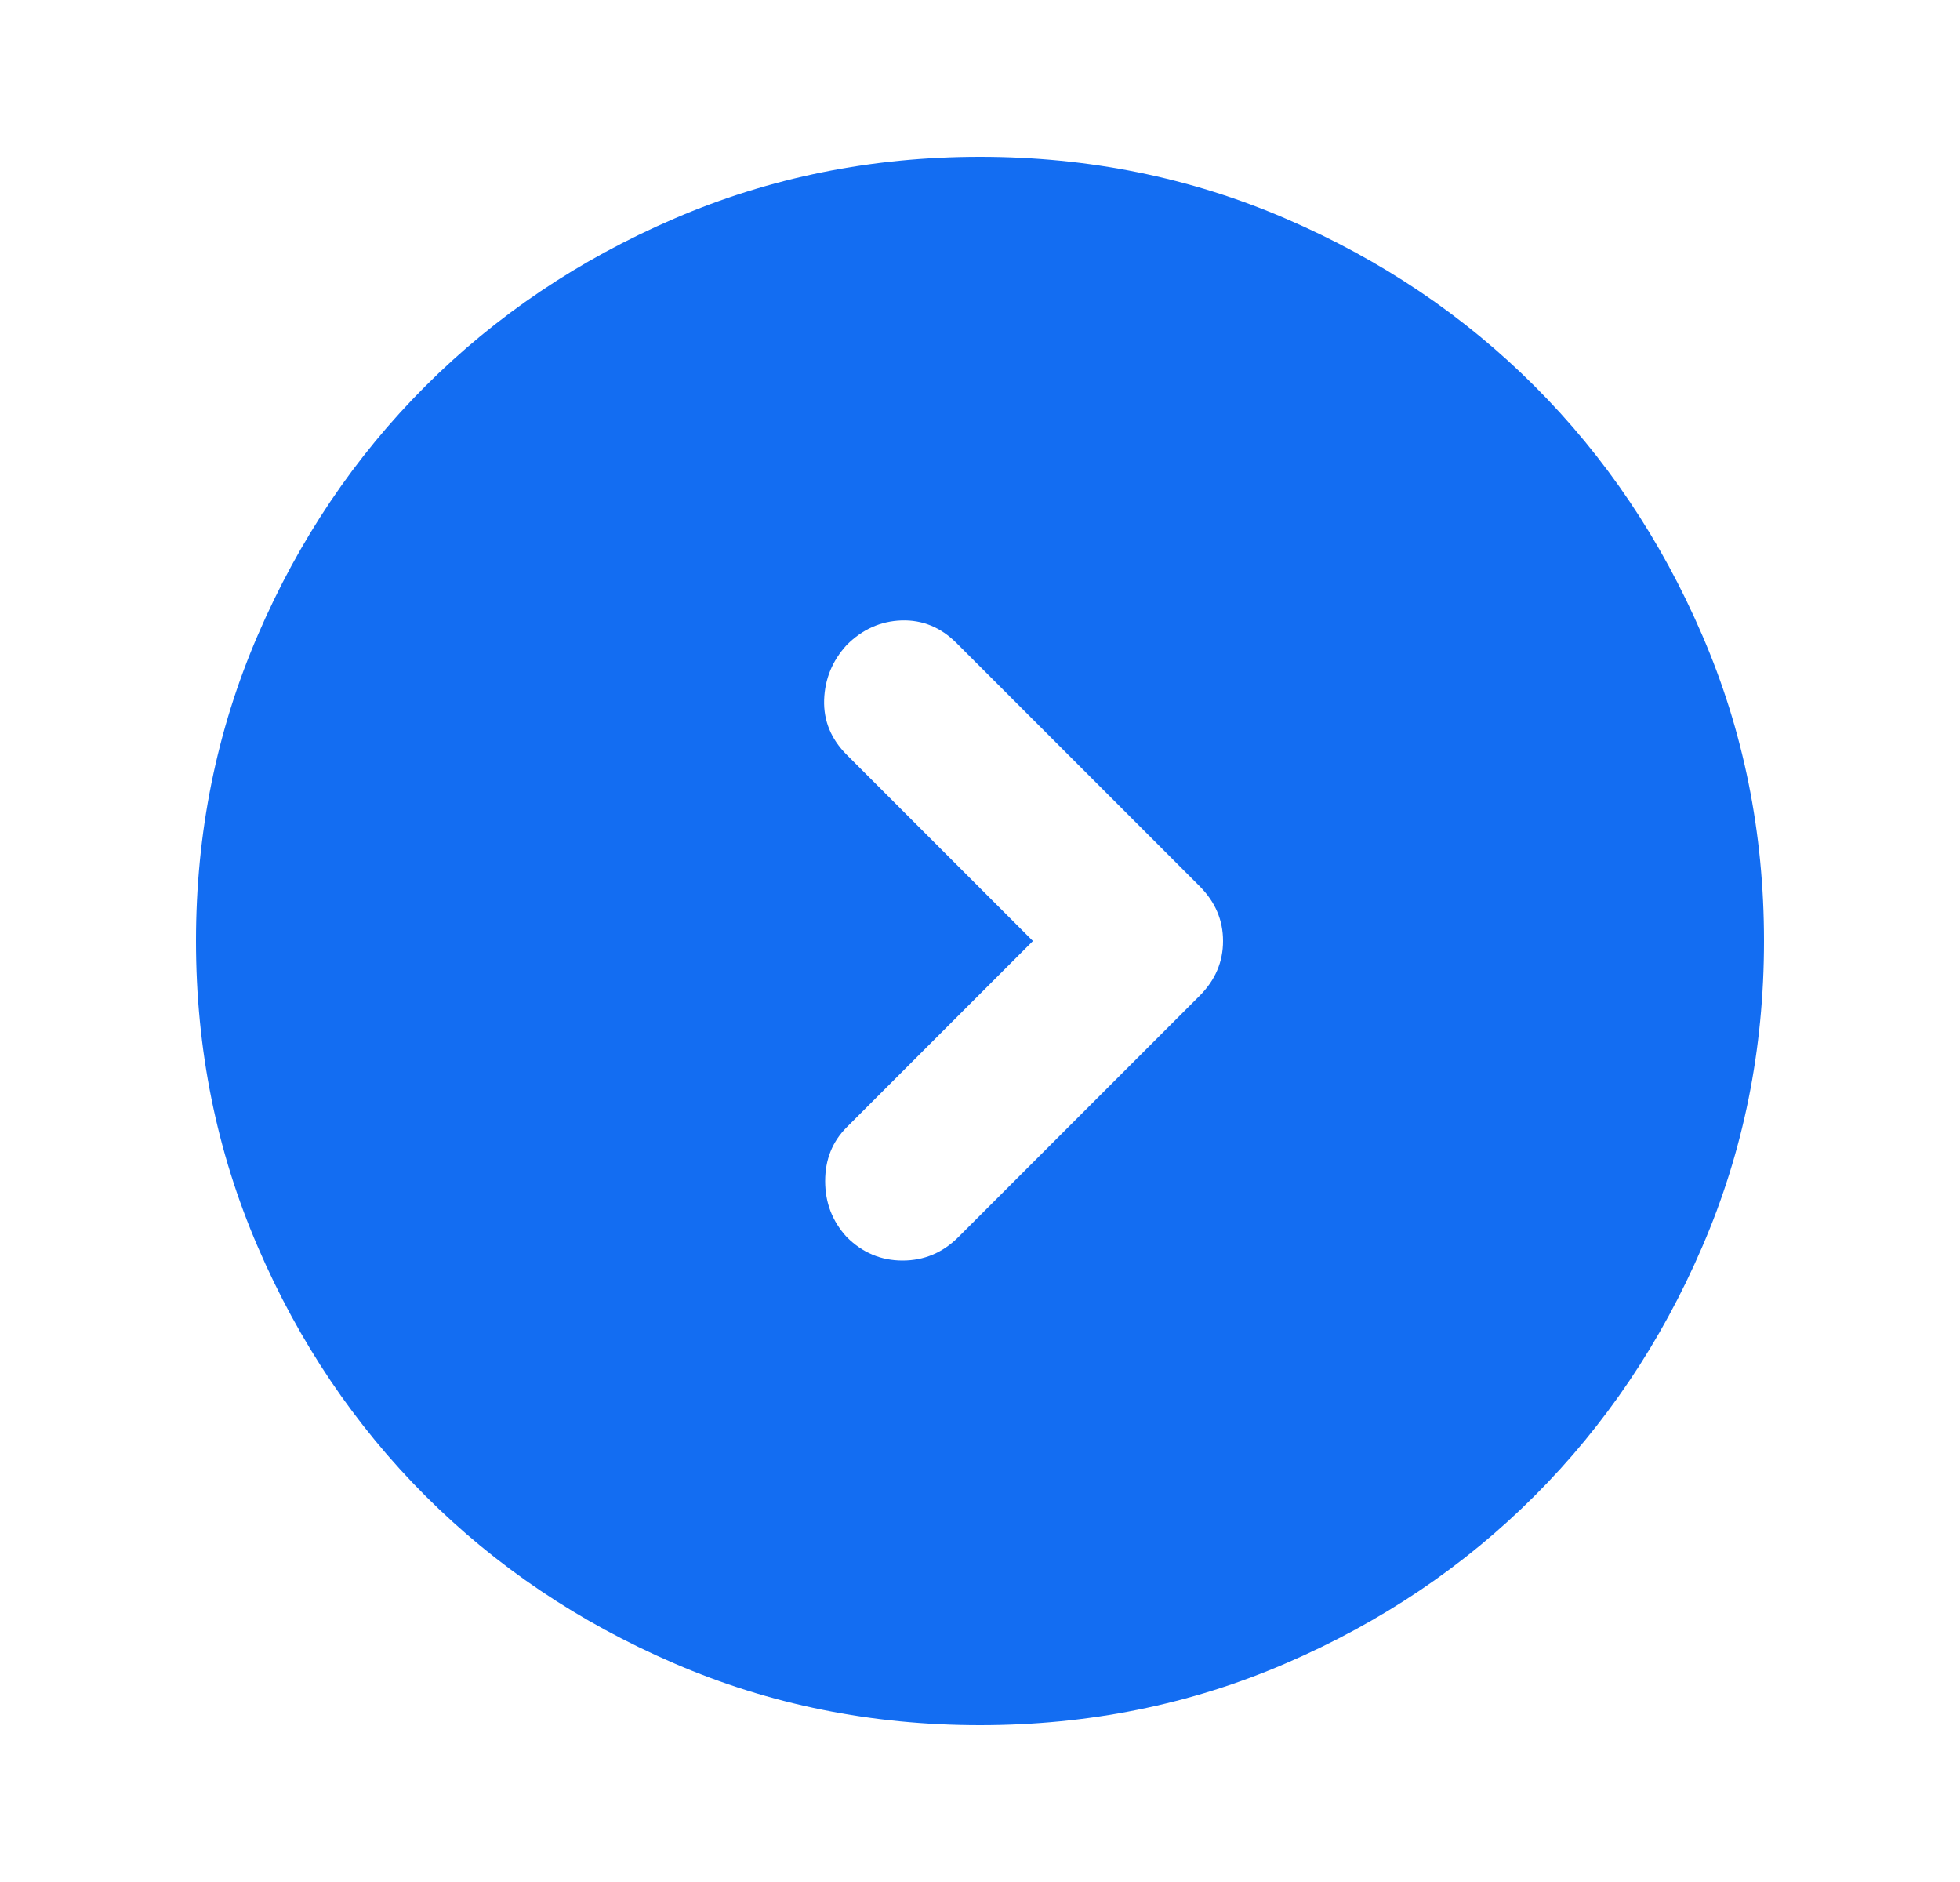 <svg width="25" height="24" viewBox="0 0 25 24" fill="none" xmlns="http://www.w3.org/2000/svg">
<g id="expand_circle_right">
<mask id="mask0_2194_1408" style="mask-type:alpha" maskUnits="userSpaceOnUse" x="0" y="0" width="25" height="24">
<rect id="Bounding box" x="0.5" width="24" height="24" fill="#D9D9D9"/>
</mask>
<g mask="url(#mask0_2194_1408)">
<path id="expand_circle_right_2" d="M13.175 12L10.8 14.375C10.617 14.558 10.525 14.787 10.525 15.062C10.525 15.338 10.617 15.575 10.8 15.775C11 15.975 11.238 16.075 11.512 16.075C11.787 16.075 12.025 15.975 12.225 15.775L15.3 12.7C15.5 12.5 15.6 12.267 15.6 12C15.6 11.733 15.5 11.5 15.3 11.3L12.2 8.2C12 8 11.767 7.904 11.5 7.912C11.233 7.921 11 8.025 10.8 8.225C10.617 8.425 10.521 8.658 10.512 8.925C10.504 9.192 10.6 9.425 10.8 9.625L13.175 12ZM12.5 22C11.117 22 9.817 21.738 8.6 21.212C7.383 20.688 6.325 19.975 5.425 19.075C4.525 18.175 3.812 17.117 3.288 15.9C2.763 14.683 2.5 13.383 2.5 12C2.5 10.617 2.763 9.317 3.288 8.1C3.812 6.883 4.525 5.825 5.425 4.925C6.325 4.025 7.383 3.312 8.6 2.788C9.817 2.263 11.117 2 12.5 2C13.883 2 15.183 2.263 16.4 2.788C17.617 3.312 18.675 4.025 19.575 4.925C20.475 5.825 21.188 6.883 21.712 8.1C22.238 9.317 22.5 10.617 22.5 12C22.5 13.383 22.238 14.683 21.712 15.9C21.188 17.117 20.475 18.175 19.575 19.075C18.675 19.975 17.617 20.688 16.4 21.212C15.183 21.738 13.883 22 12.5 22Z" fill="#136DF2"/>
</g>
</g>
</svg>
